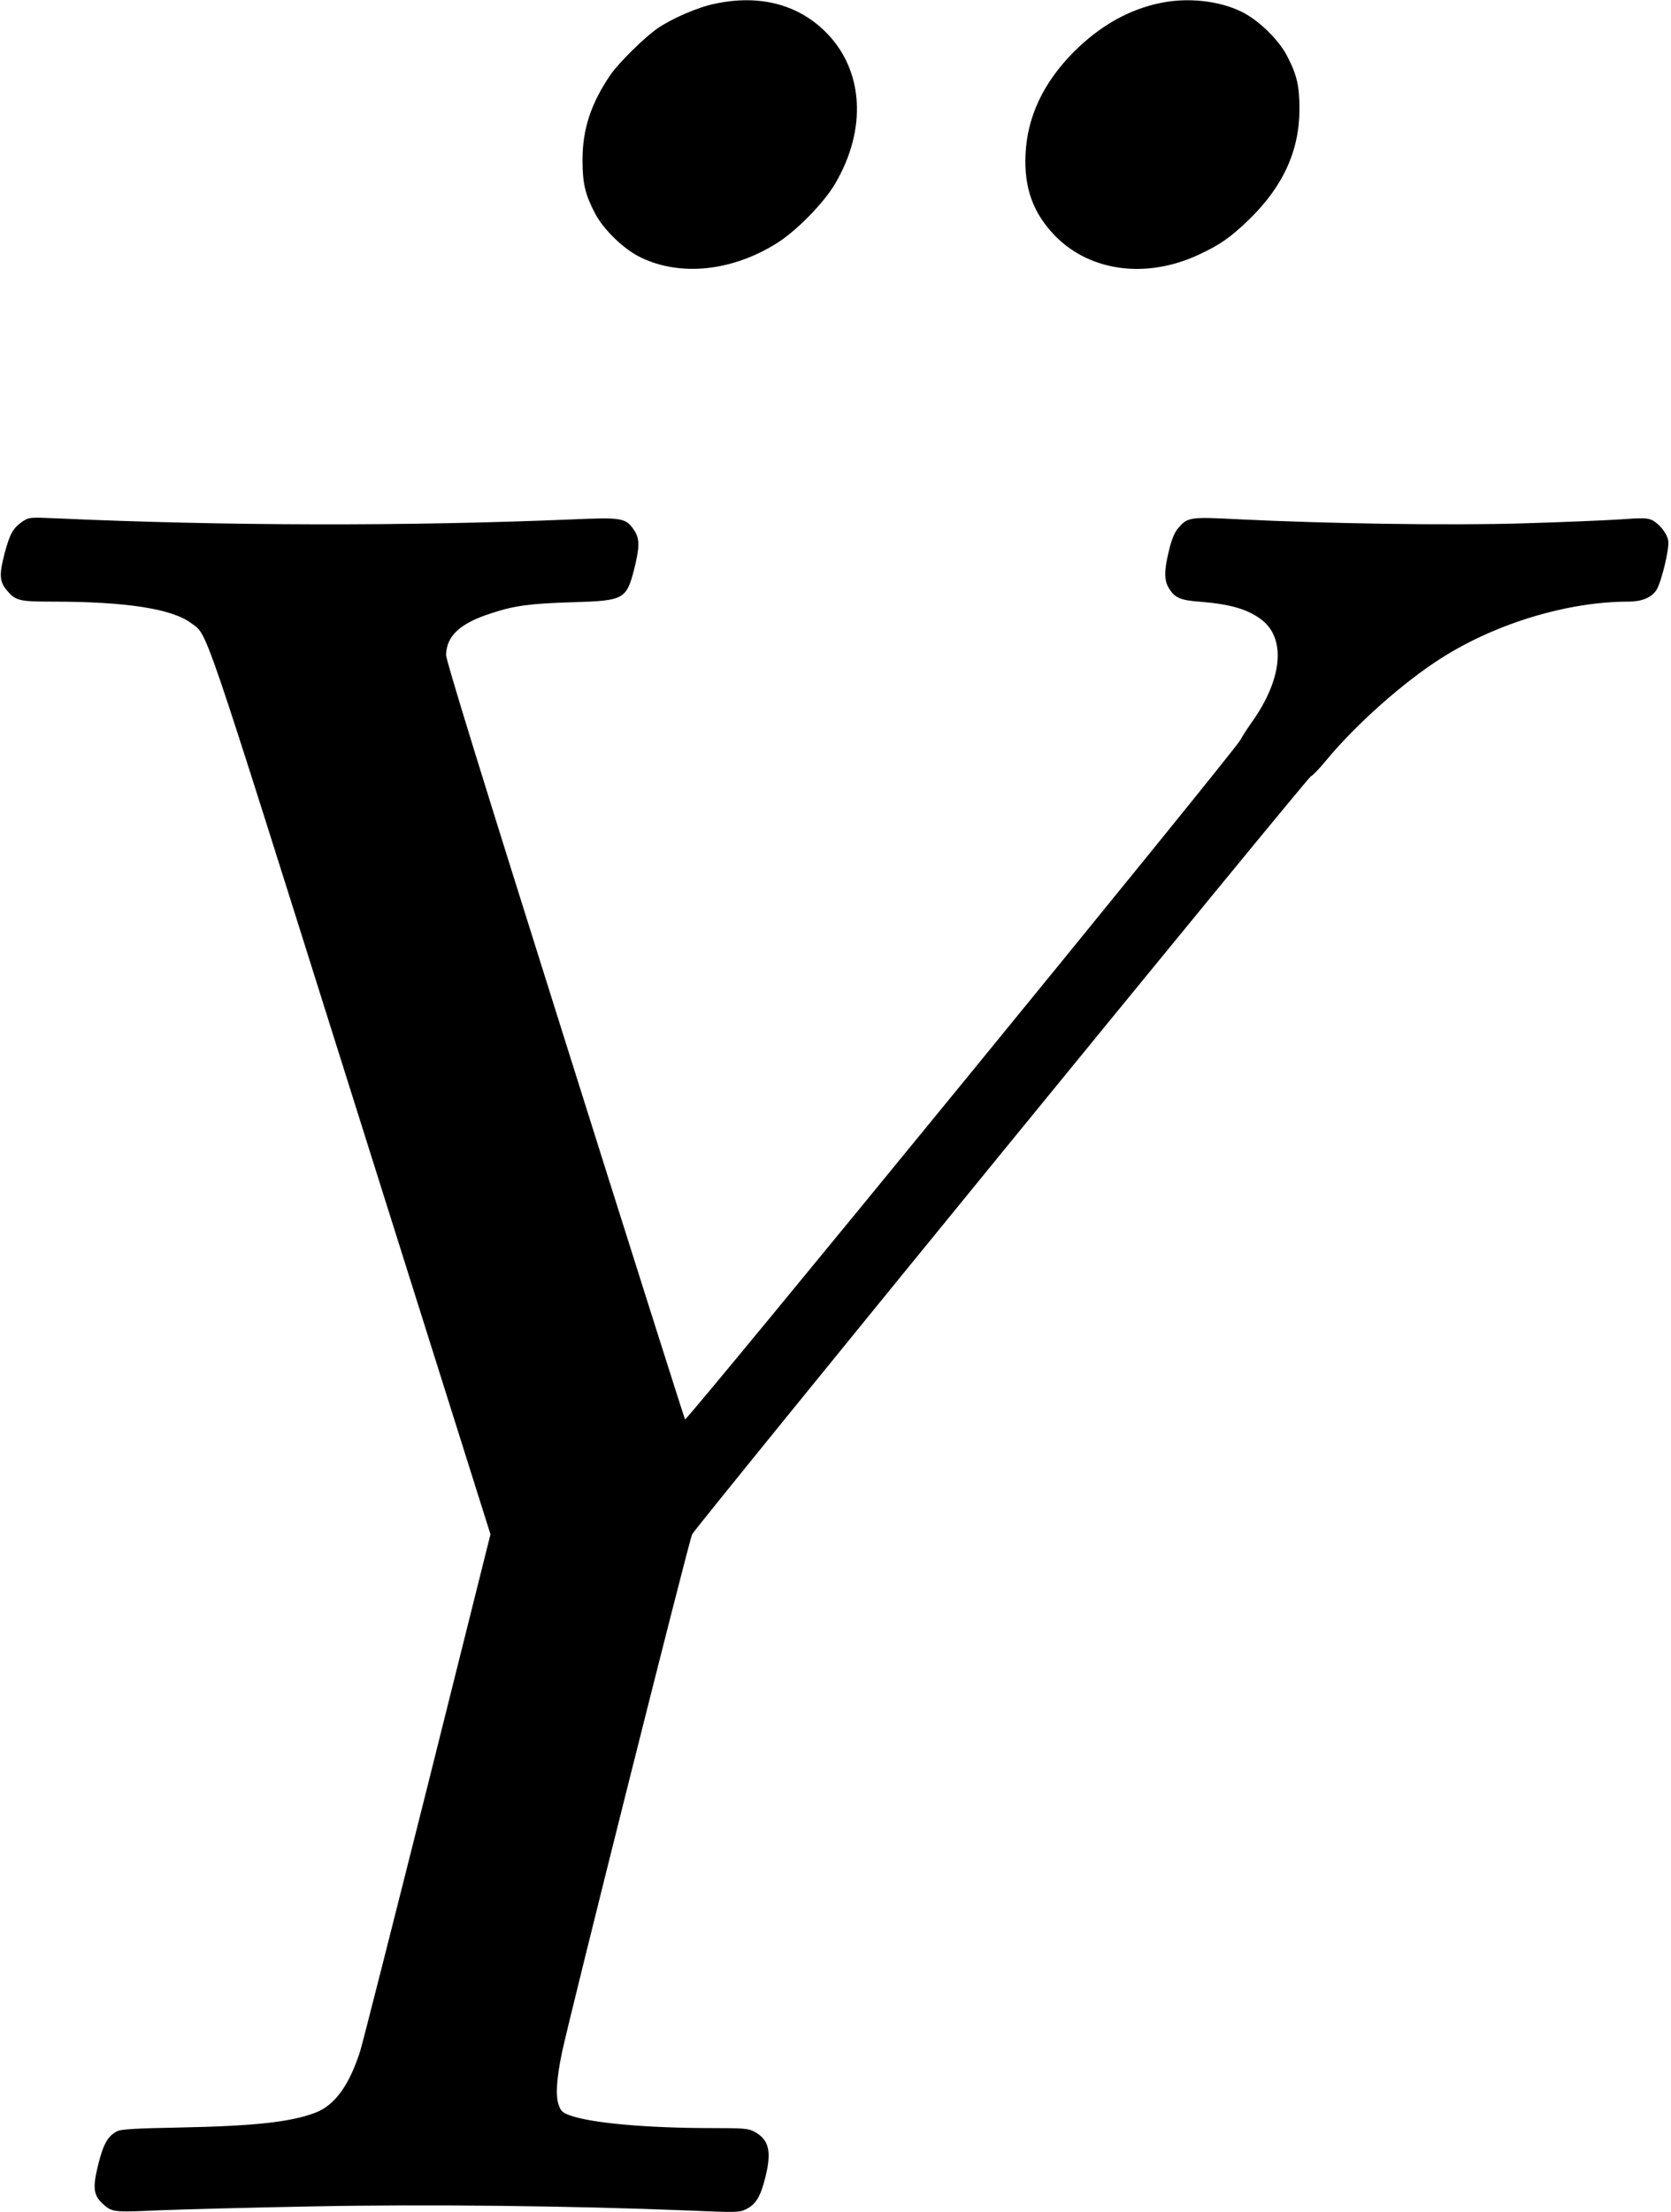 <?xml version="1.0" standalone="no"?>
<!DOCTYPE svg PUBLIC "-//W3C//DTD SVG 20010904//EN"
 "http://www.w3.org/TR/2001/REC-SVG-20010904/DTD/svg10.dtd">
<svg version="1.0" xmlns="http://www.w3.org/2000/svg"
 width="895pt" height="1184pt" viewBox="0 0 895 1184"
 preserveAspectRatio="xMidYMid meet">
<g transform="translate(0,1184) scale(0.1,-0.1)"
fill="#000000" stroke="none">
<path d="M3829 11820 c-92 -19 -226 -77 -306 -131 -69 -47 -209 -185 -253
-249 -105 -154 -150 -291 -150 -456 0 -126 14 -184 67 -286 46 -88 156 -194
247 -237 211 -101 485 -73 723 75 106 65 254 216 315 319 173 293 154 608 -47
811 -150 151 -357 205 -596 154z"/>
<path d="M6220 11825 c-172 -34 -329 -123 -470 -264 -162 -164 -248 -346 -257
-546 -9 -183 42 -320 162 -441 188 -189 489 -227 768 -96 113 53 166 90 266
186 183 177 271 370 271 592 0 126 -14 184 -67 286 -46 88 -156 194 -247 237
-118 57 -283 75 -426 46z"/>
<path d="M121 9049 c-52 -36 -68 -65 -97 -173 -29 -112 -27 -149 13 -196 46
-55 66 -60 245 -60 396 0 642 -39 743 -116 90 -68 48 53 854 -2504 l748 -2372
-337 -1347 c-186 -740 -348 -1377 -360 -1416 -58 -184 -137 -294 -242 -333
-132 -50 -327 -71 -728 -79 -223 -4 -312 -9 -331 -19 -51 -25 -75 -68 -103
-179 -30 -122 -26 -162 21 -207 53 -49 56 -49 305 -38 128 5 501 15 828 21
612 12 1384 3 2004 -22 261 -11 276 -11 312 7 53 26 78 68 104 174 34 137 18
199 -60 241 -30 17 -59 19 -225 19 -353 0 -652 27 -765 69 -38 14 -47 23 -58
56 -17 49 -11 141 18 280 45 212 681 2742 697 2773 27 49 3295 4050 3314 4057
9 3 45 40 80 83 162 196 418 423 624 553 294 185 675 299 997 299 69 0 120 20
148 59 27 38 73 227 65 268 -7 39 -46 88 -86 109 -25 12 -51 13 -172 4 -78 -5
-311 -15 -518 -21 -390 -12 -1047 -2 -1532 22 -252 13 -266 11 -315 -46 -20
-22 -36 -59 -50 -118 -27 -107 -28 -162 -2 -204 32 -53 61 -66 173 -74 160
-13 254 -41 328 -99 127 -102 106 -316 -54 -542 -23 -32 -52 -77 -64 -99 -36
-67 -2967 -3649 -2974 -3636 -4 7 -294 921 -644 2032 -437 1386 -637 2033
-636 2060 3 103 76 170 246 224 122 40 206 51 440 58 265 8 280 16 321 174 30
119 31 166 1 210 -44 67 -64 71 -333 59 -892 -37 -1859 -35 -2769 6 -136 6
-141 5 -174 -17z"/>
</g>
</svg>
